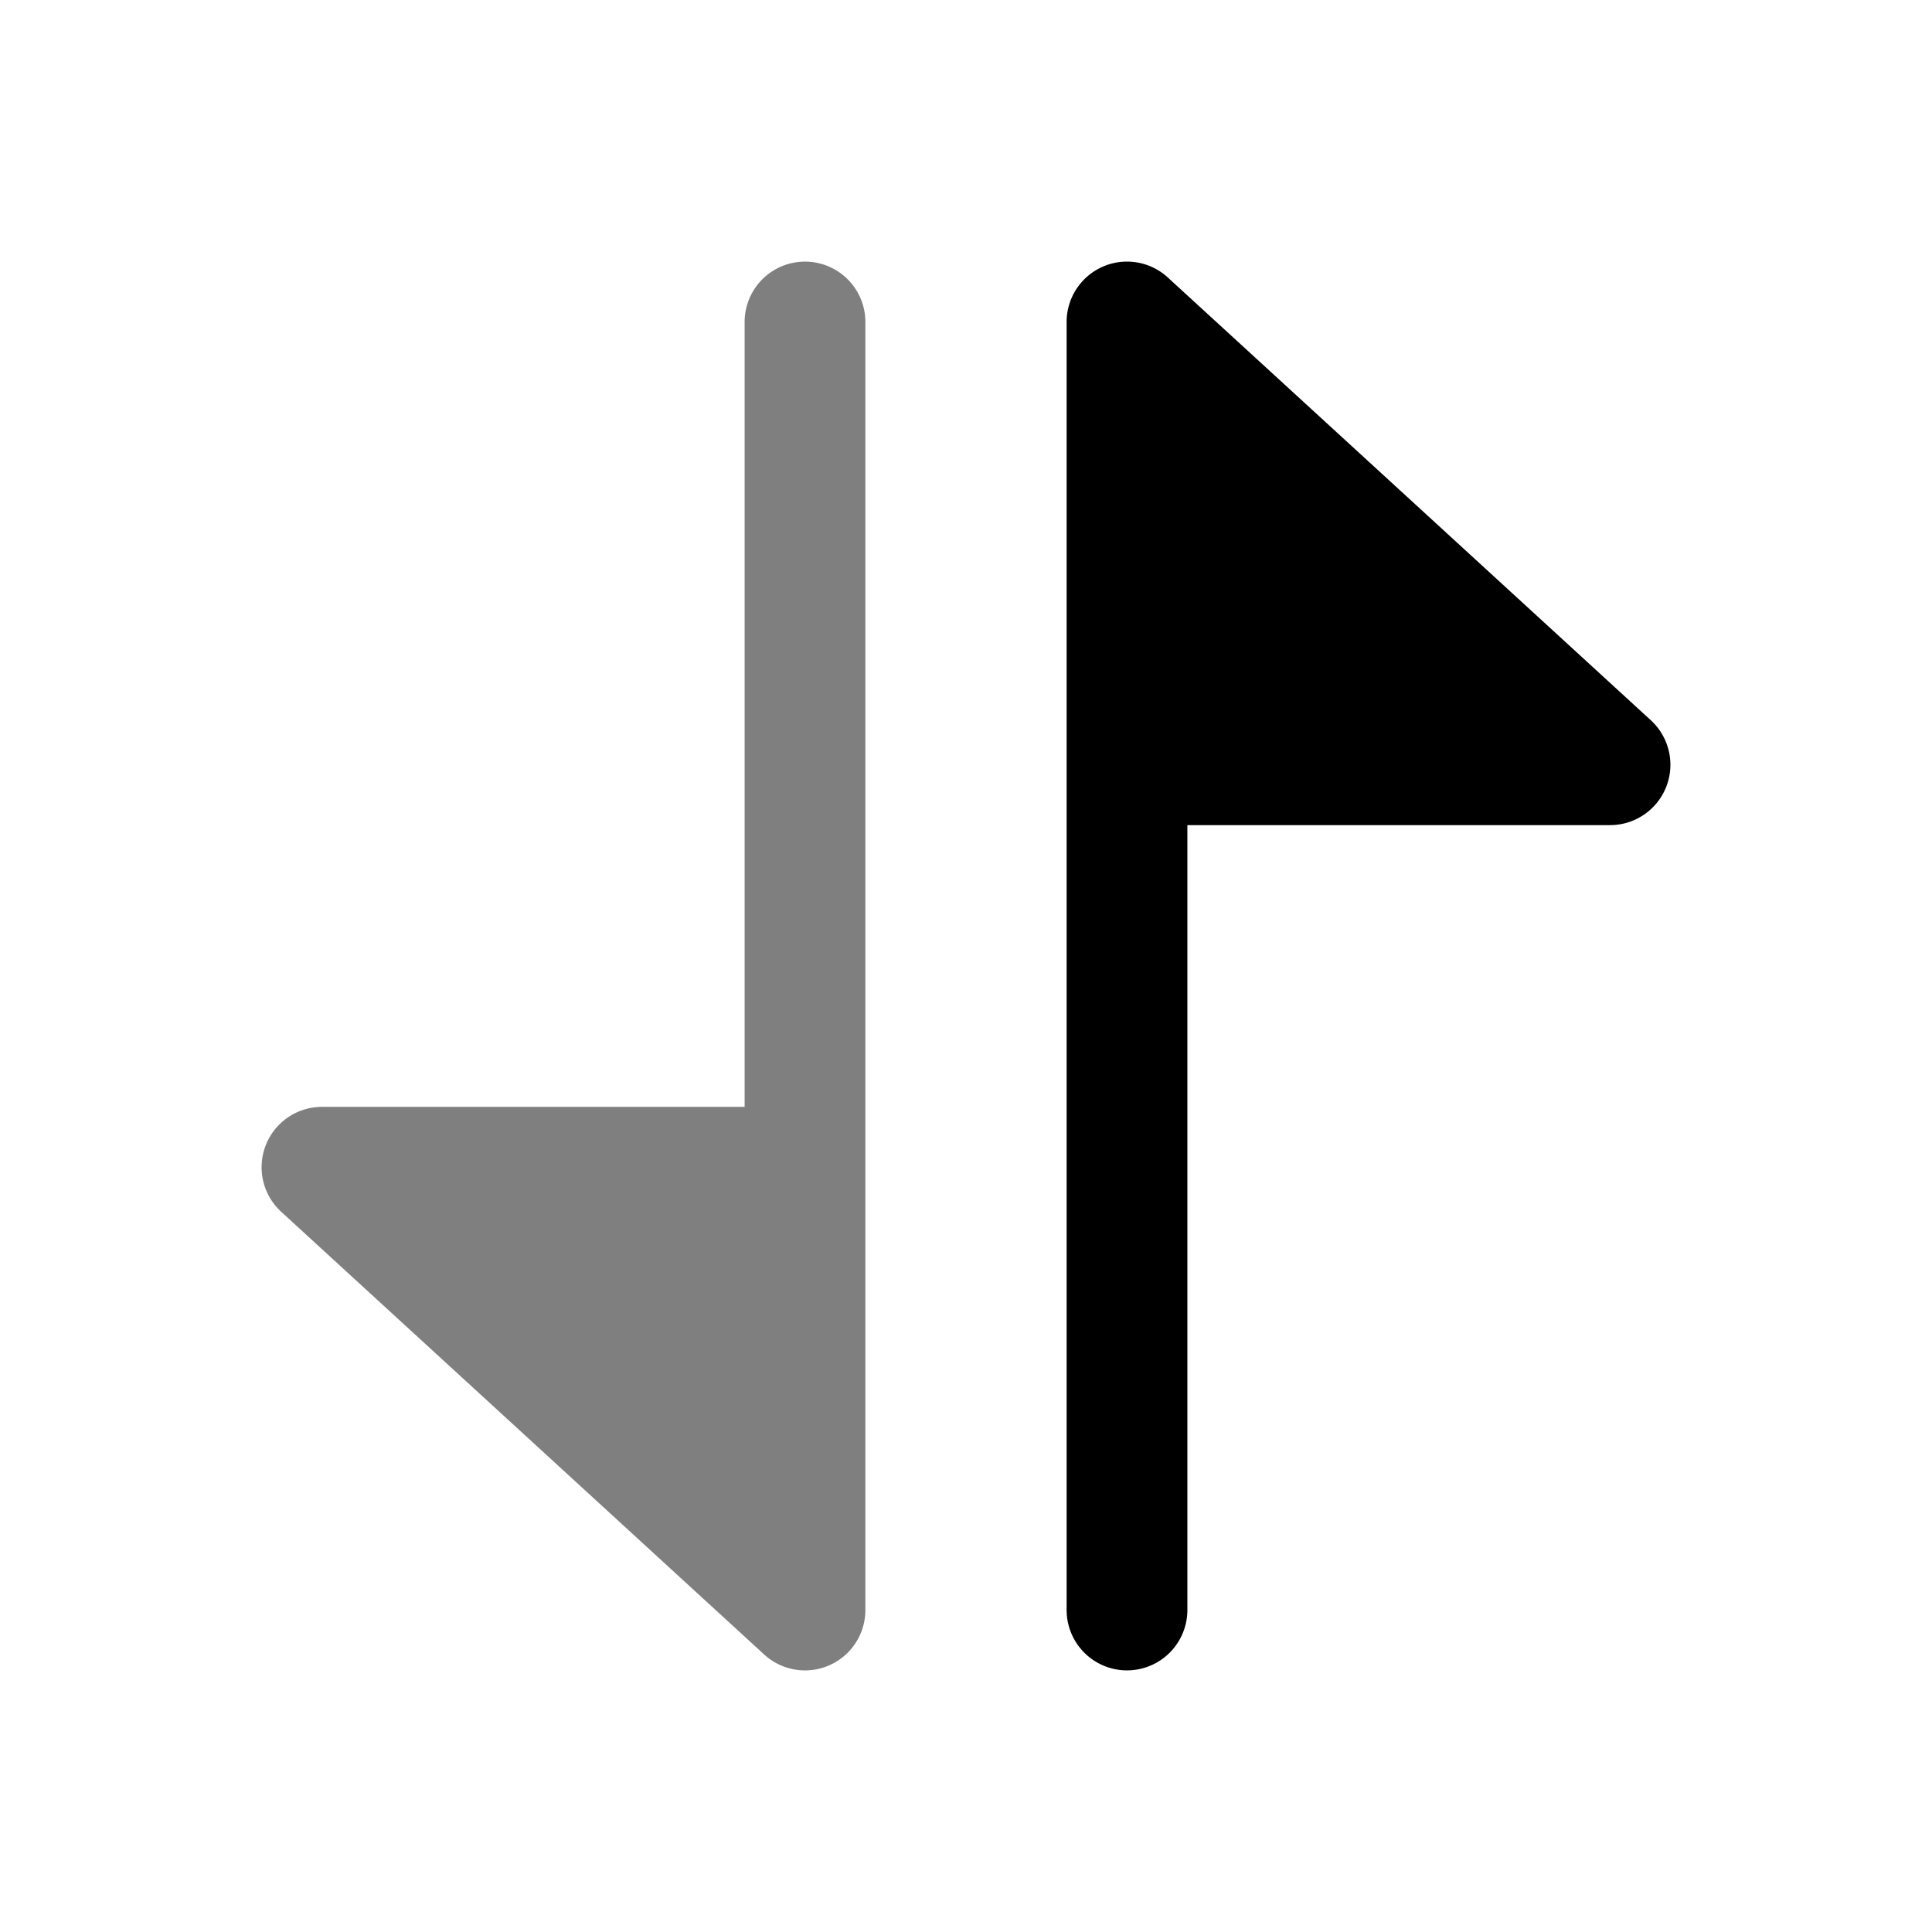 <svg xmlns="http://www.w3.org/2000/svg" width="3em" height="3em" viewBox="0 0 24 24"><path fill="currentColor" d="M20 10.25a.75.75 0 0 0 .507-1.303l-6-5.5A.75.75 0 0 0 13.25 4v16a.75.75 0 0 0 1.5 0v-9.75z"/><path fill="currentColor" d="M4 13.75h5.25V4a.75.75 0 1 1 1.5 0v16a.75.75 0 0 1-1.257.553l-6-5.5A.75.75 0 0 1 4 13.75" opacity=".5"/></svg>